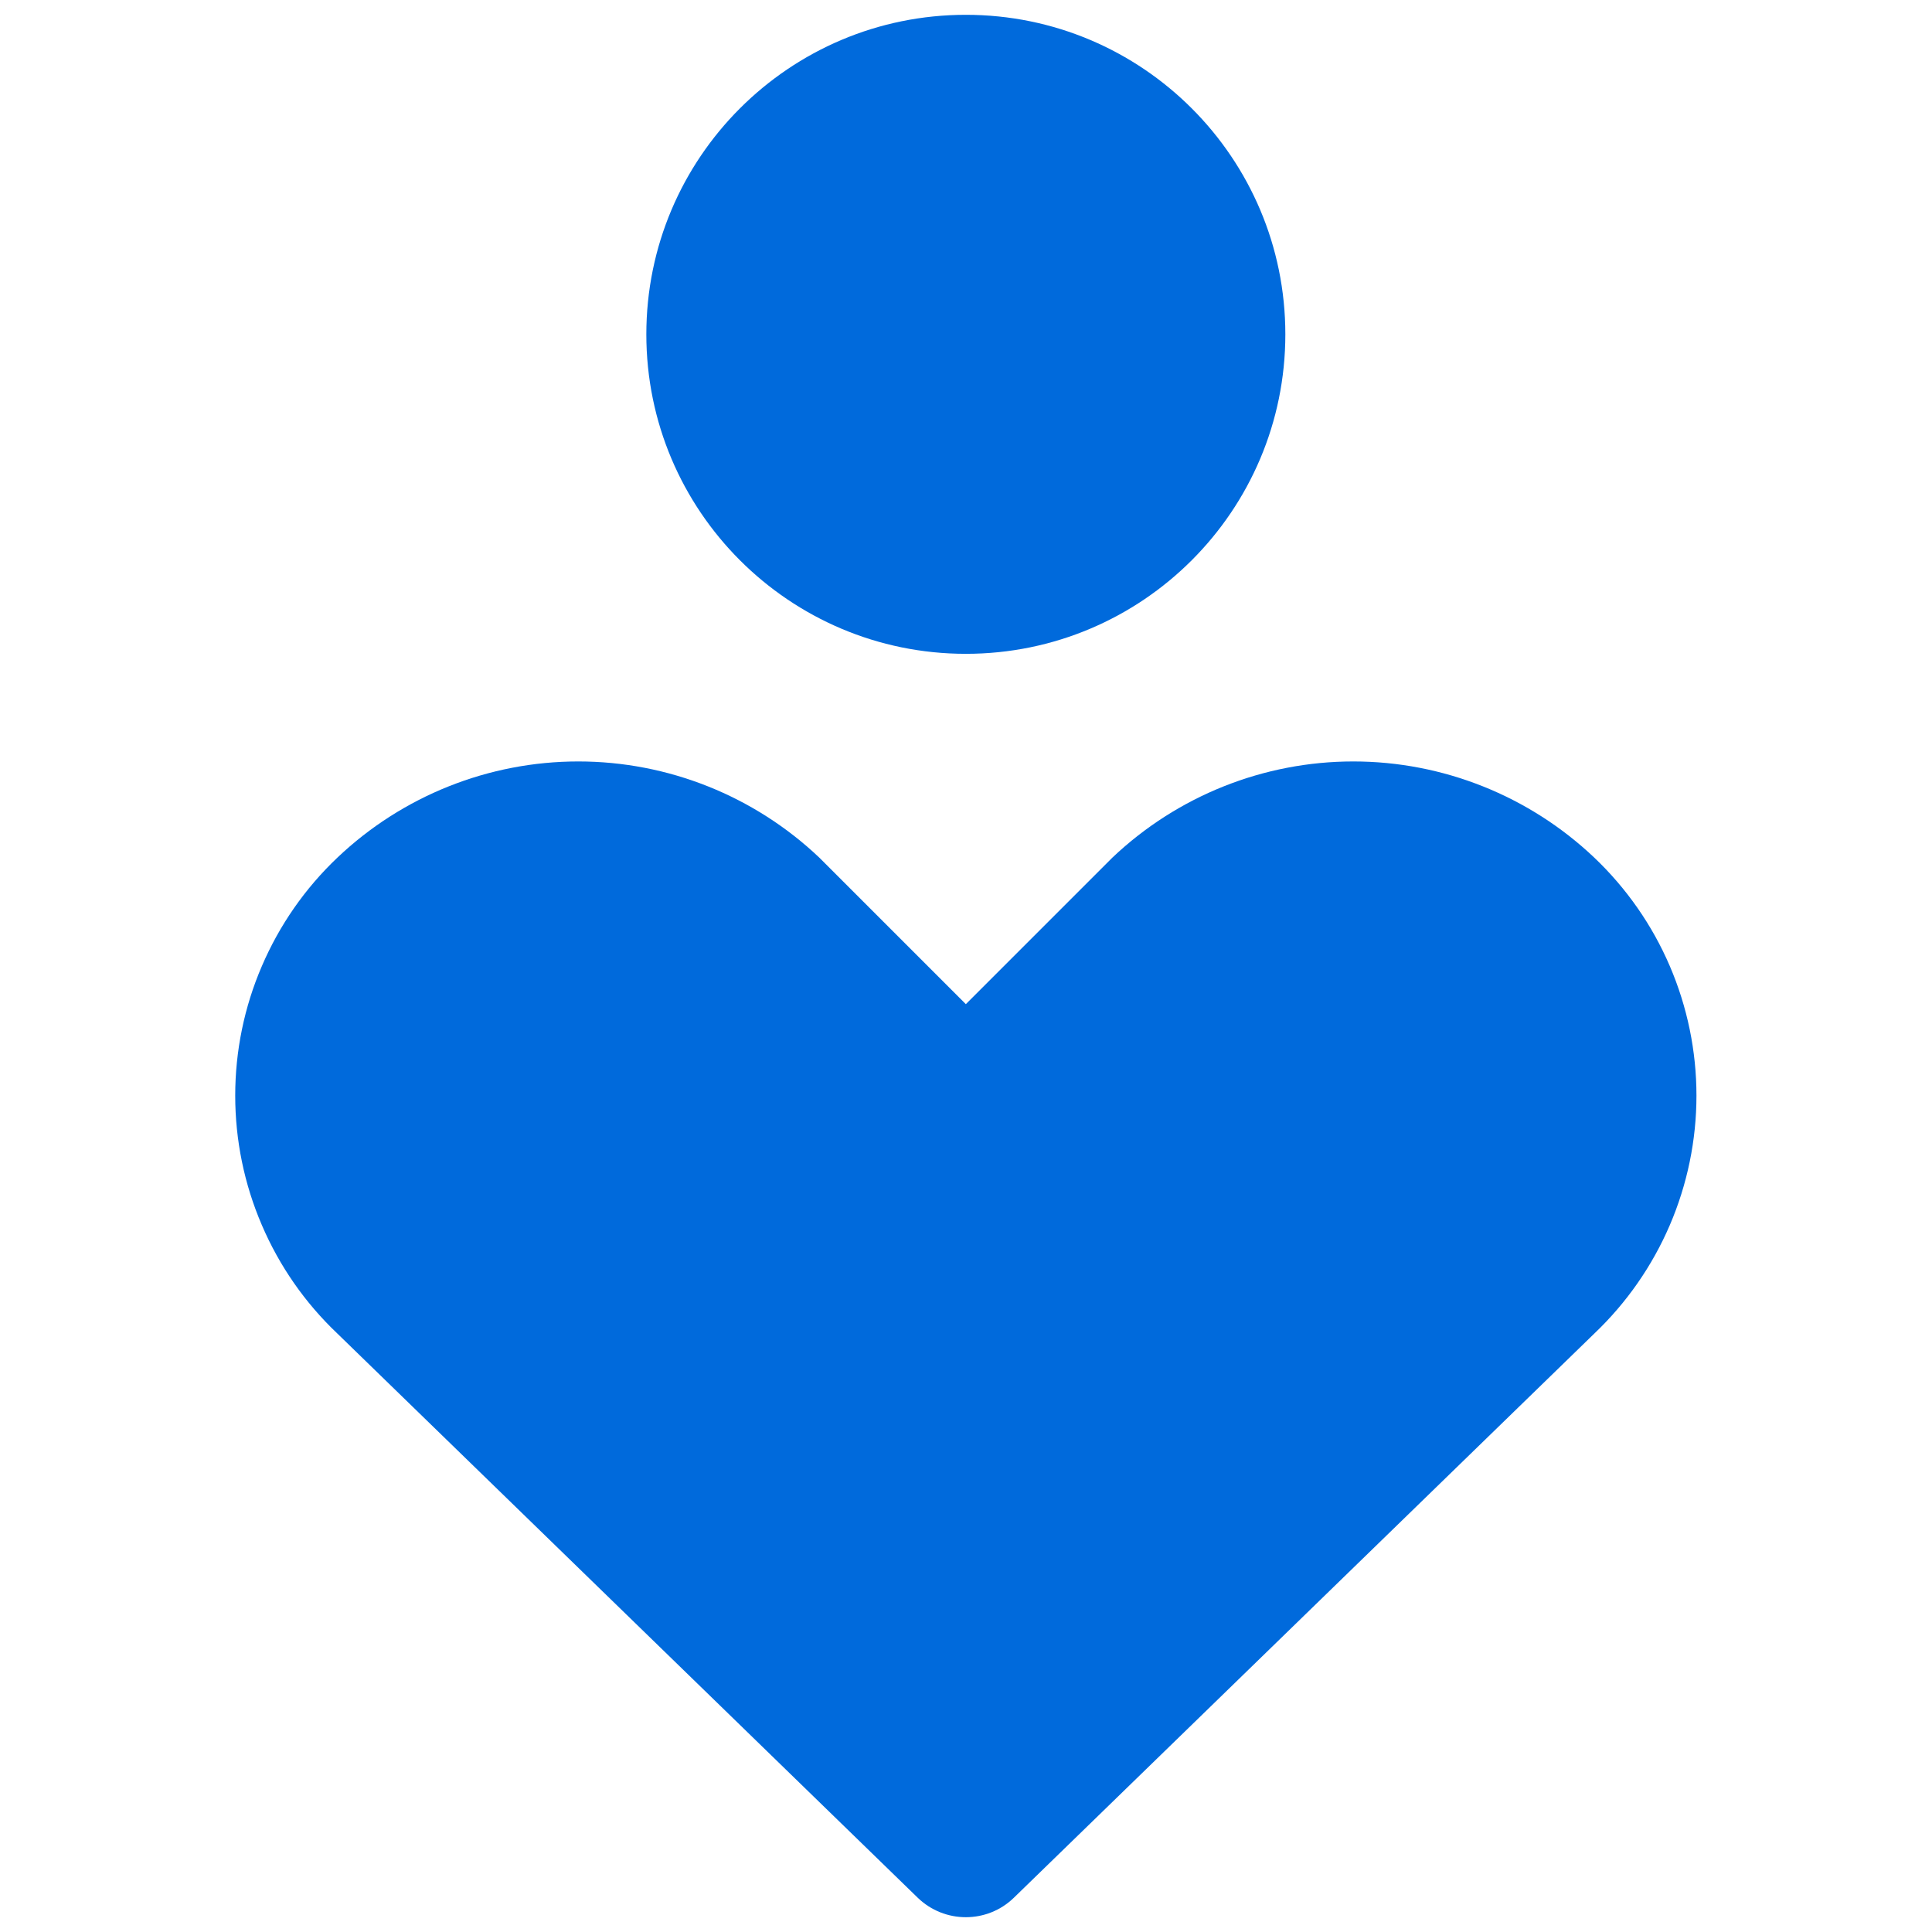 <svg width="24" height="24" viewBox="0 0 24 24" fill="none" xmlns="http://www.w3.org/2000/svg">
<path fill-rule="evenodd" clip-rule="evenodd" d="M8.029 4.153C8.029 1.961 9.806 0.184 11.998 0.184C14.19 0.184 15.967 1.961 15.967 4.153C15.967 6.345 14.19 8.122 11.998 8.122C9.806 8.122 8.029 6.345 8.029 4.153ZM4.192 10.653C4.999 9.887 6.071 9.459 7.184 9.459C8.298 9.459 9.369 9.887 10.177 10.653L10.193 10.669L11.998 12.474L13.803 10.669L13.819 10.653C14.627 9.887 15.698 9.459 16.811 9.459C17.925 9.459 18.996 9.887 19.804 10.653L19.804 10.653C20.205 11.034 20.525 11.493 20.743 12.001C20.961 12.509 21.074 13.057 21.074 13.61C21.074 14.163 20.961 14.711 20.743 15.219C20.525 15.726 20.207 16.183 19.808 16.563L12.595 23.574C12.263 23.897 11.733 23.897 11.4 23.574L4.188 16.563C3.788 16.183 3.47 15.726 3.253 15.219C3.034 14.711 2.922 14.163 2.922 13.61C2.922 13.057 3.034 12.509 3.253 12.001C3.471 11.493 3.79 11.034 4.192 10.653L4.192 10.653Z" fill="#006ADC"/>
</svg>
